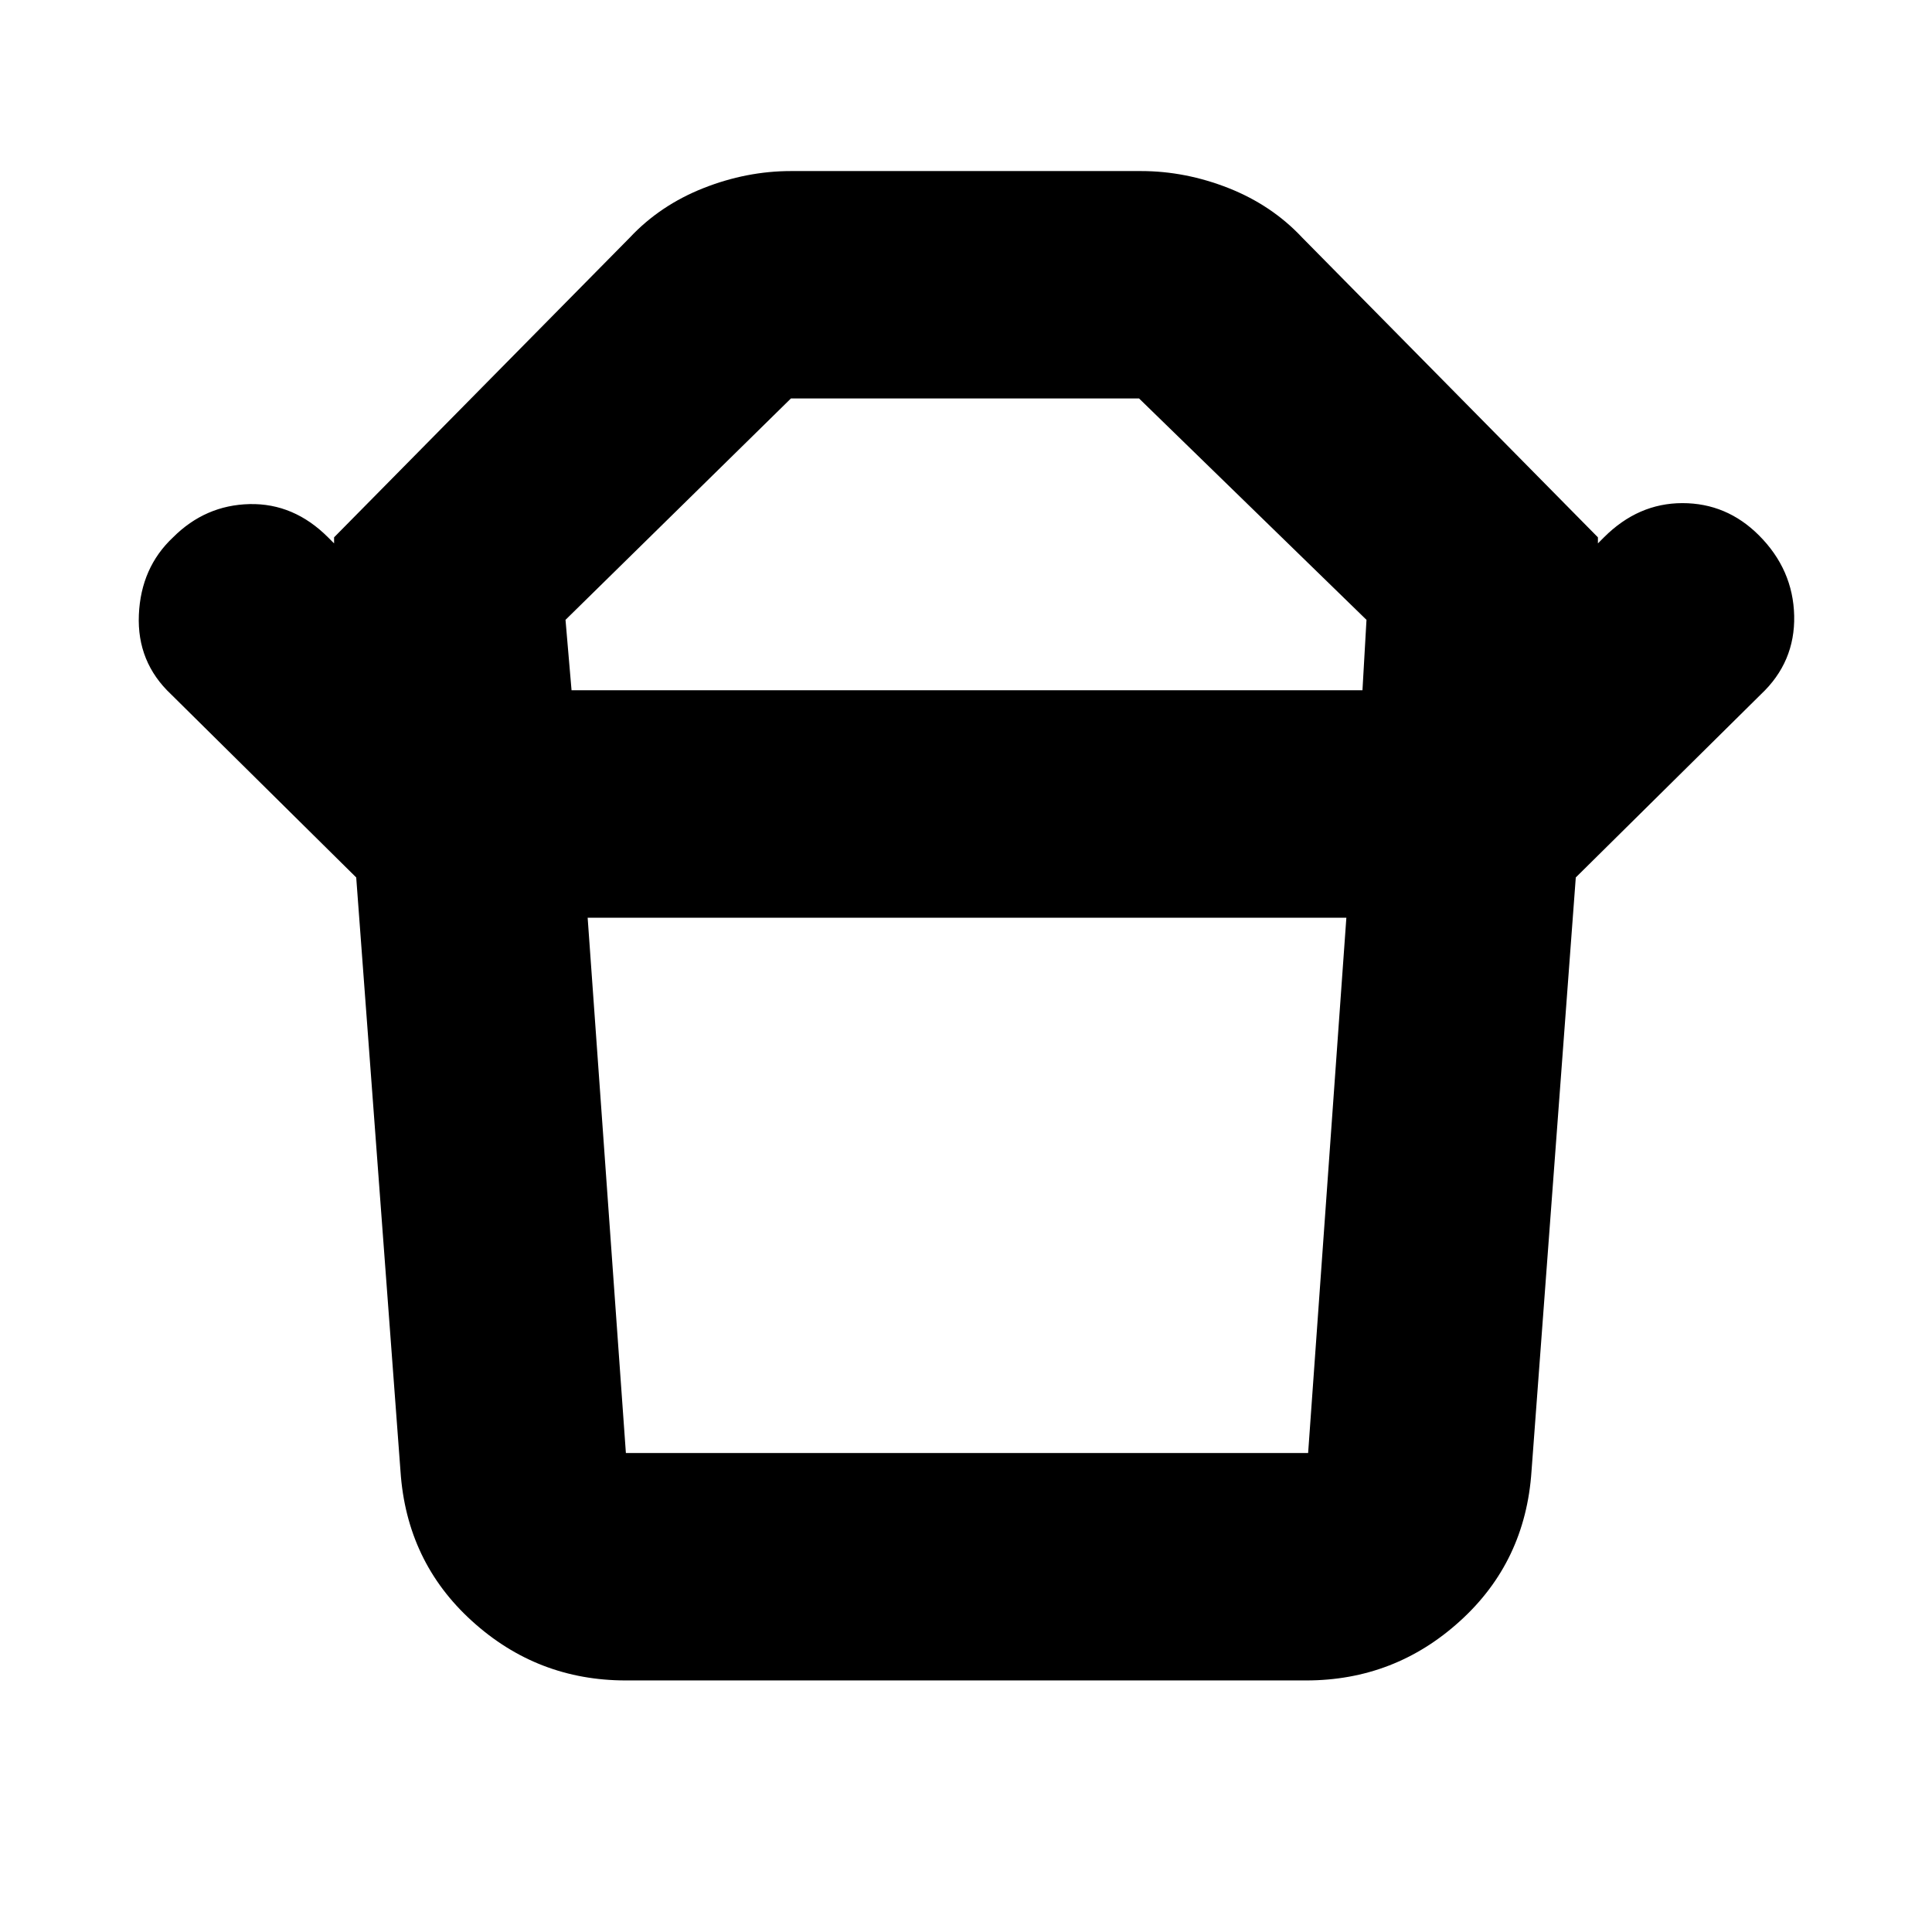<svg xmlns="http://www.w3.org/2000/svg" height="24" width="24"><path d="M7.775 18.05H16.25Q16.25 18.05 16.25 18.05Q16.25 18.05 16.25 18.05L16.725 11.4H7.3L7.775 18.05Q7.775 18.05 7.775 18.05Q7.775 18.05 7.775 18.05ZM7.1 8.575H16.925L16.975 7.7L14.15 4.95Q14.15 4.95 14.15 4.95Q14.15 4.95 14.15 4.95H9.825Q9.825 4.95 9.825 4.95Q9.825 4.95 9.825 4.95L7.025 7.7ZM4.425 10.9 2.125 8.625Q1.7 8.225 1.725 7.638Q1.75 7.05 2.15 6.675Q2.55 6.275 3.1 6.262Q3.65 6.25 4.075 6.675L4.15 6.75V6.675L7.825 2.95Q8.2 2.55 8.738 2.337Q9.275 2.125 9.825 2.125H14.175Q14.725 2.125 15.263 2.337Q15.8 2.55 16.175 2.95L19.85 6.675V6.75L19.925 6.675Q20.35 6.25 20.9 6.25Q21.45 6.25 21.85 6.65Q22.275 7.075 22.288 7.65Q22.3 8.225 21.875 8.625L19.575 10.9ZM7.775 20.875Q6.675 20.875 5.863 20.137Q5.05 19.4 4.975 18.275L4.425 10.9H19.575L19.025 18.275Q18.95 19.4 18.137 20.137Q17.325 20.875 16.225 20.875ZM12 8.575Q12 8.575 12 8.575Q12 8.575 12 8.575Q12 8.575 12 8.575Q12 8.575 12 8.575ZM12.025 11.4Q12.025 11.4 12.025 11.4Q12.025 11.4 12.025 11.4Q12.025 11.4 12.025 11.4Q12.025 11.4 12.025 11.4Z"/></svg>